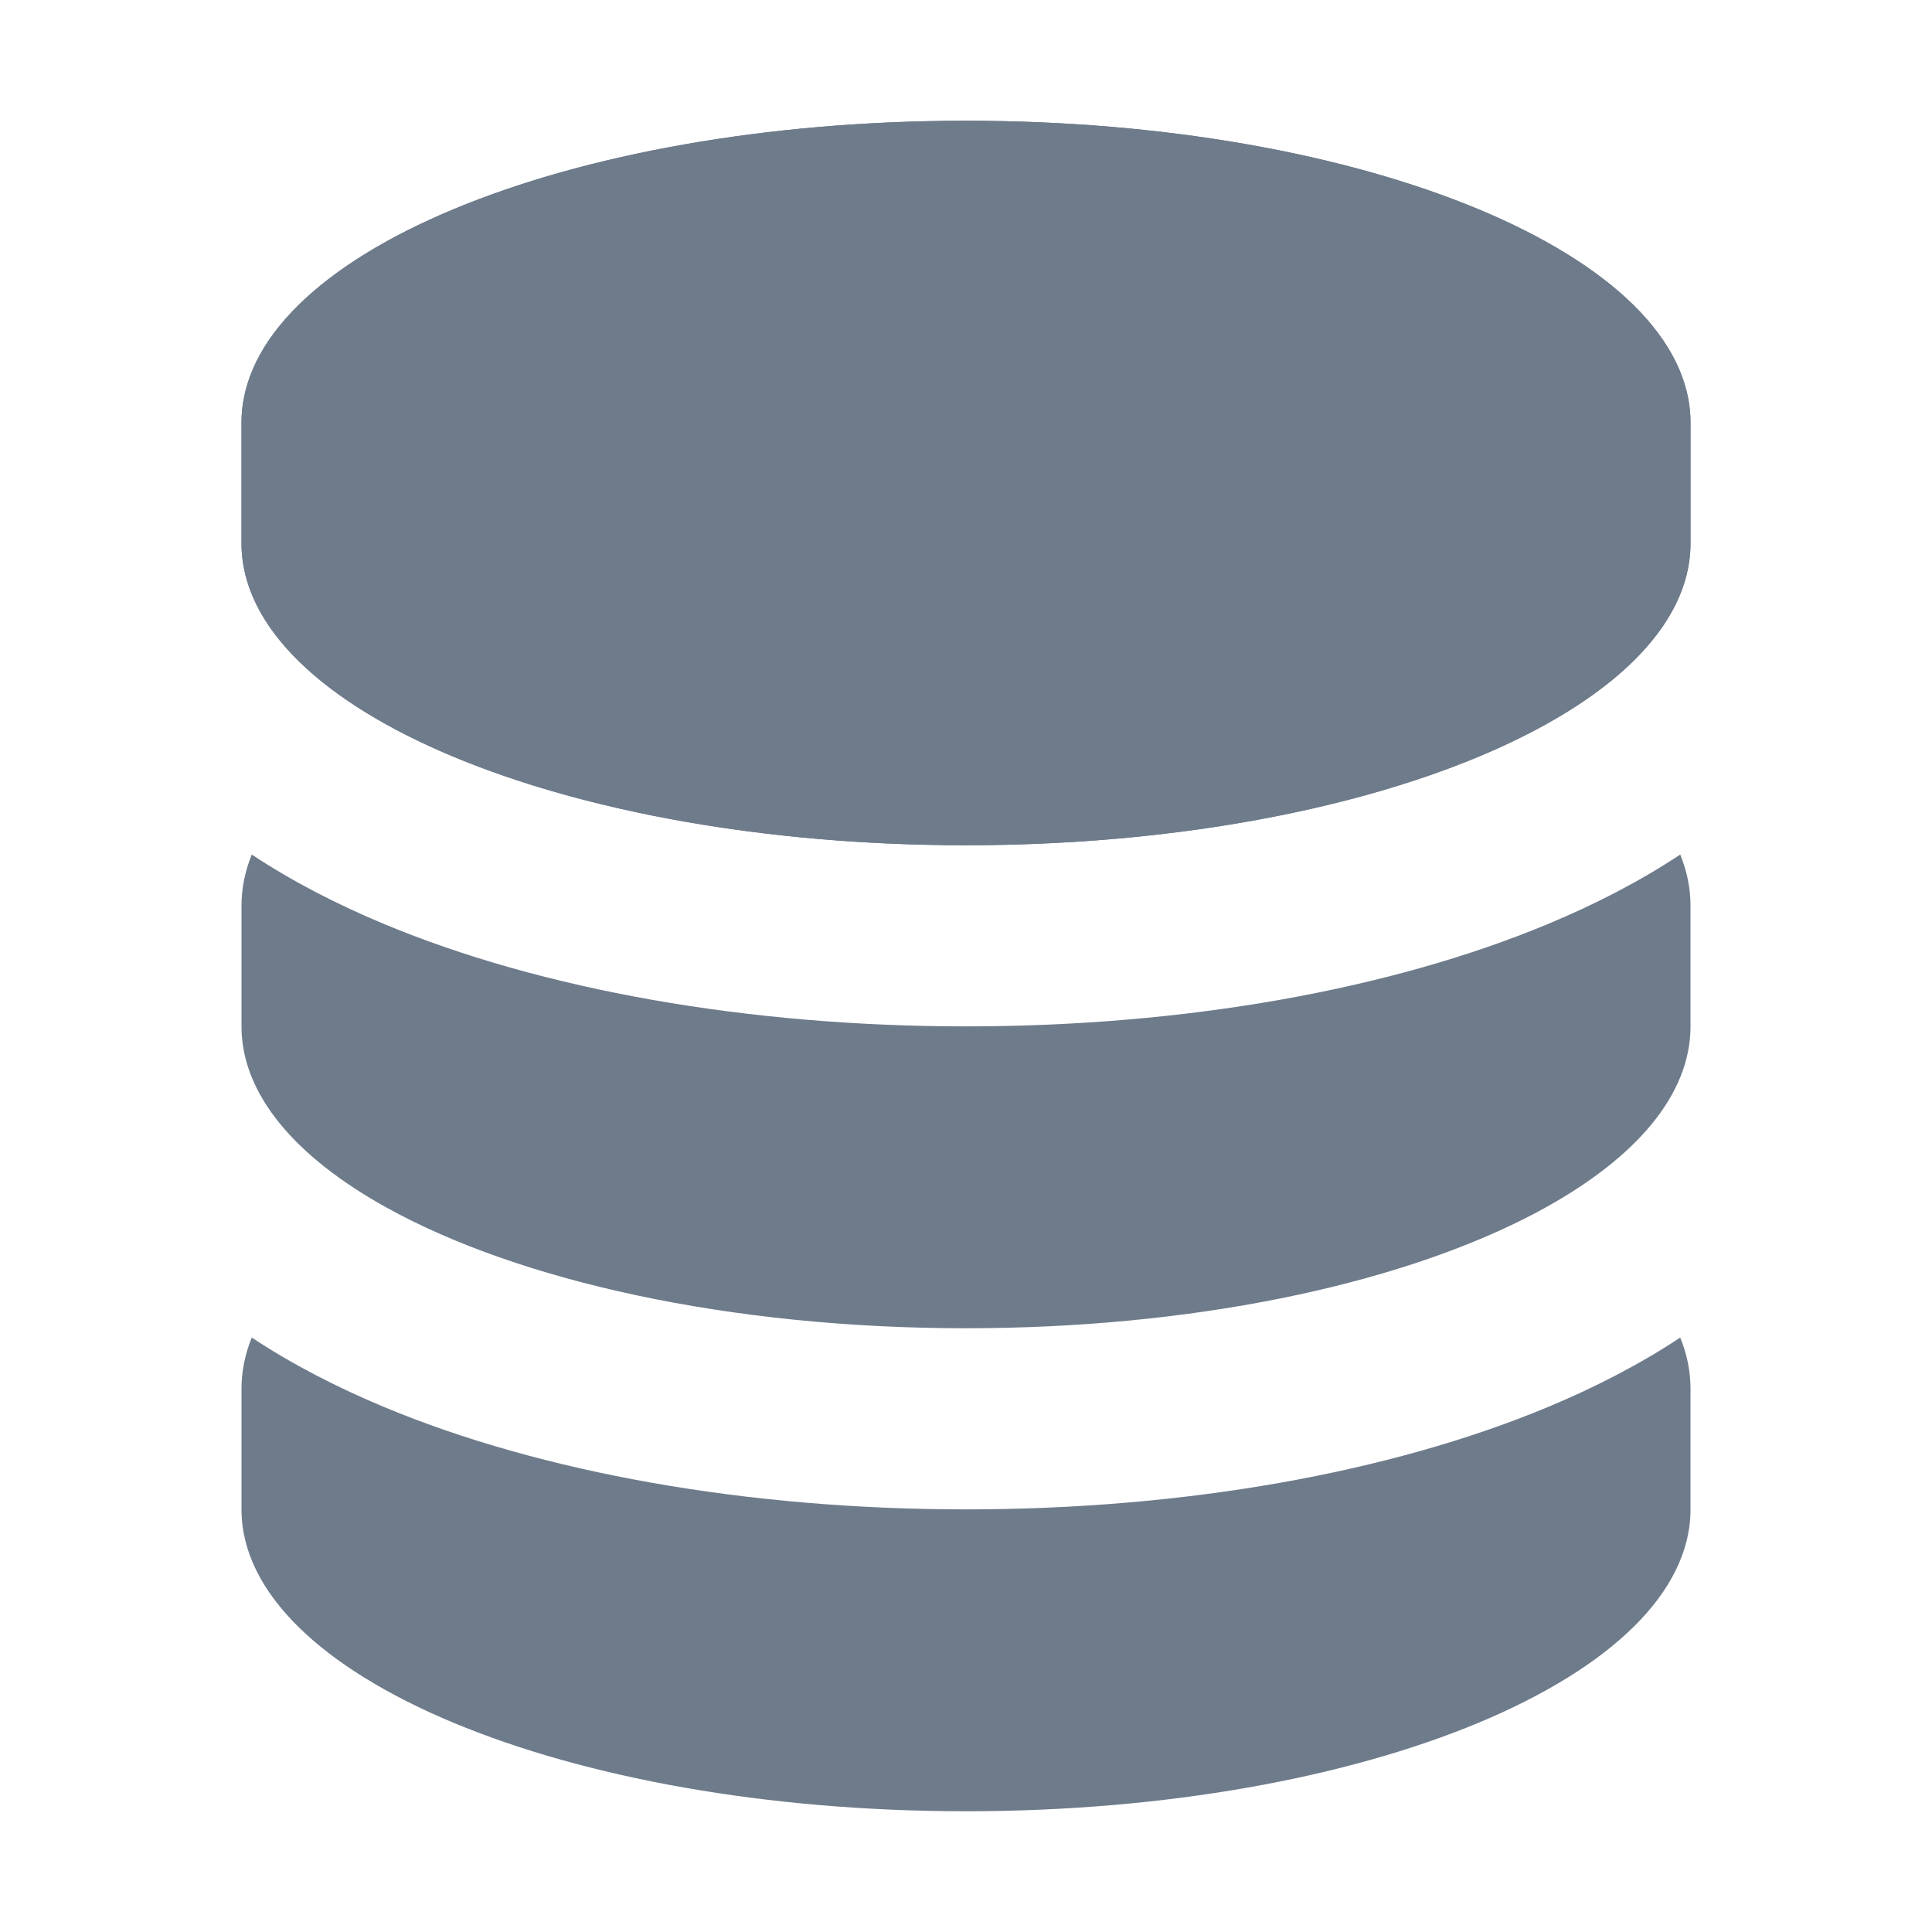 <?xml version="1.0" encoding="UTF-8" standalone="no"?>
<svg
  xmlns="http://www.w3.org/2000/svg"
  version="1.1"
  viewBox="0 0 16 16"
  height="16"
  width="16"
  fill="#6E7B8B"
  id="Database_6E7B8B">
  <path clip-rule="evenodd" d="M2 4.5V3.5C2 2.119 4.686 1 8 1C11.314 1 14 2.119 14 3.5V4.5C14 5.881 11.314 7 8 7C4.686 7 2 5.881 2 4.5Z" fill-rule="evenodd"></path><path clip-rule="evenodd" d="M2 3.5V4.5C2 5.063 2.446 5.582 3.2 6C3.255 6.031 3.312 6.061 3.37 6.09C4.471 6.646 6.136 7 8 7C9.963 7 11.706 6.607 12.8 6C13.554 5.582 14 5.063 14 4.5V3.5C14 2.119 11.314 1 8 1C4.686 1 2 2.119 2 3.5ZM2.085 7.077C2.029 7.215 2 7.356 2 7.5V8.5C2 9.063 2.446 9.582 3.2 10C4.294 10.607 6.037 11 8 11C9.864 11 11.529 10.646 12.63 10.09C12.688 10.061 12.745 10.031 12.8 10C13.554 9.582 14 9.063 14 8.5V7.5C14 7.356 13.971 7.215 13.915 7.077C13.574 7.303 13.201 7.493 12.82 7.652C11.51 8.198 9.805 8.5 8 8.5C6.195 8.5 4.49 8.198 3.18 7.652C2.799 7.493 2.426 7.303 2.085 7.077ZM2.085 11.077C2.029 11.215 2 11.356 2 11.5V12.5C2 13.881 4.686 15 8 15C11.314 15 14 13.881 14 12.5V11.5C14 11.356 13.971 11.215 13.915 11.077C13.574 11.303 13.201 11.493 12.82 11.652C11.51 12.198 9.805 12.5 8 12.5C6.195 12.5 4.49 12.198 3.18 11.652C2.799 11.493 2.426 11.303 2.085 11.077Z" fill-rule="evenodd"></path>
</svg>
